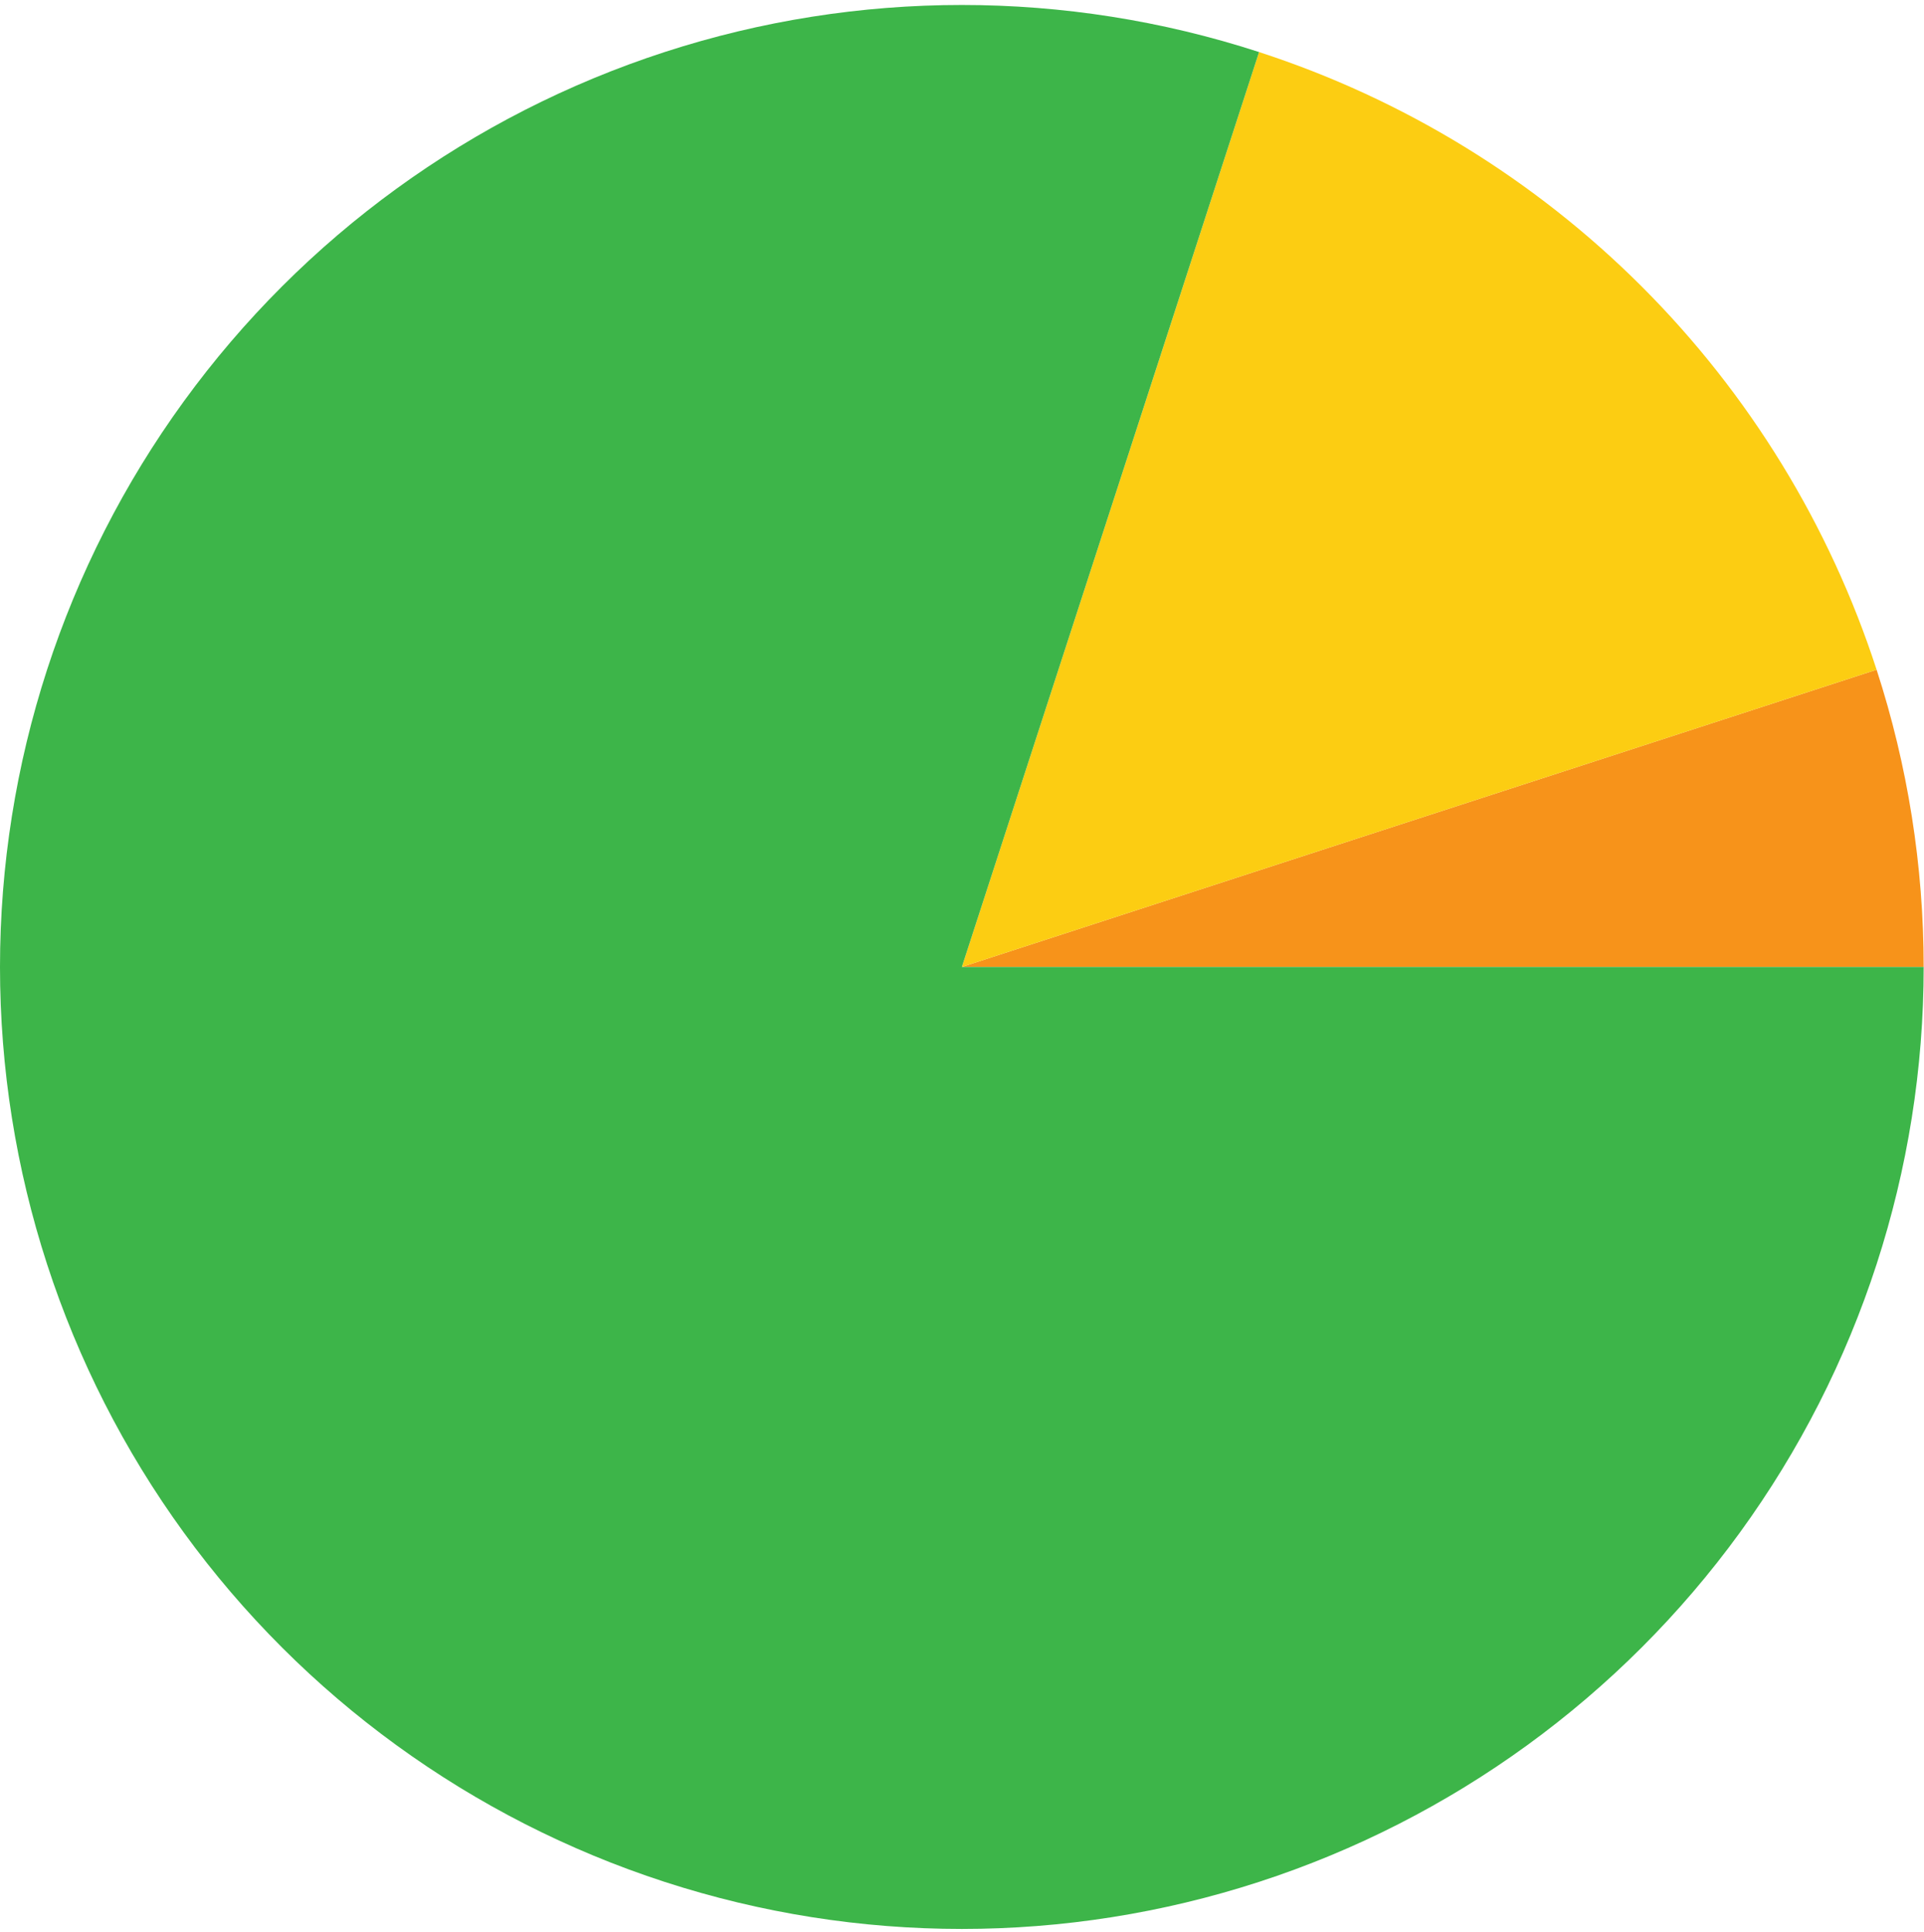 <svg width="244" height="245" viewBox="0 0 244 245" fill="none" xmlns="http://www.w3.org/2000/svg">
<path d="M237.989 84.917C241.945 97.09 243.959 109.81 243.959 122.61L121.98 122.61L237.989 84.917Z" fill="#F7931A"/>
<path d="M159.673 6.601C177.981 12.549 194.621 22.746 208.232 36.358C221.844 49.969 232.041 66.609 237.989 84.917L121.98 122.61L159.673 6.601Z" fill="#FCCD12"/>
<path d="M243.959 122.61C243.959 148.37 235.804 173.468 220.663 194.308C205.522 215.148 184.172 230.66 159.673 238.62C135.175 246.58 108.785 246.58 84.286 238.62C59.787 230.66 38.437 215.148 23.296 194.308C8.155 173.468 -2.25197e-06 148.37 0 122.61C2.25197e-06 96.851 8.155 71.753 23.296 50.913C38.437 30.073 59.787 14.561 84.286 6.601C108.785 -1.359 135.175 -1.359 159.673 6.601L121.98 122.61H243.959Z" fill="#3DB549"/>
</svg>
